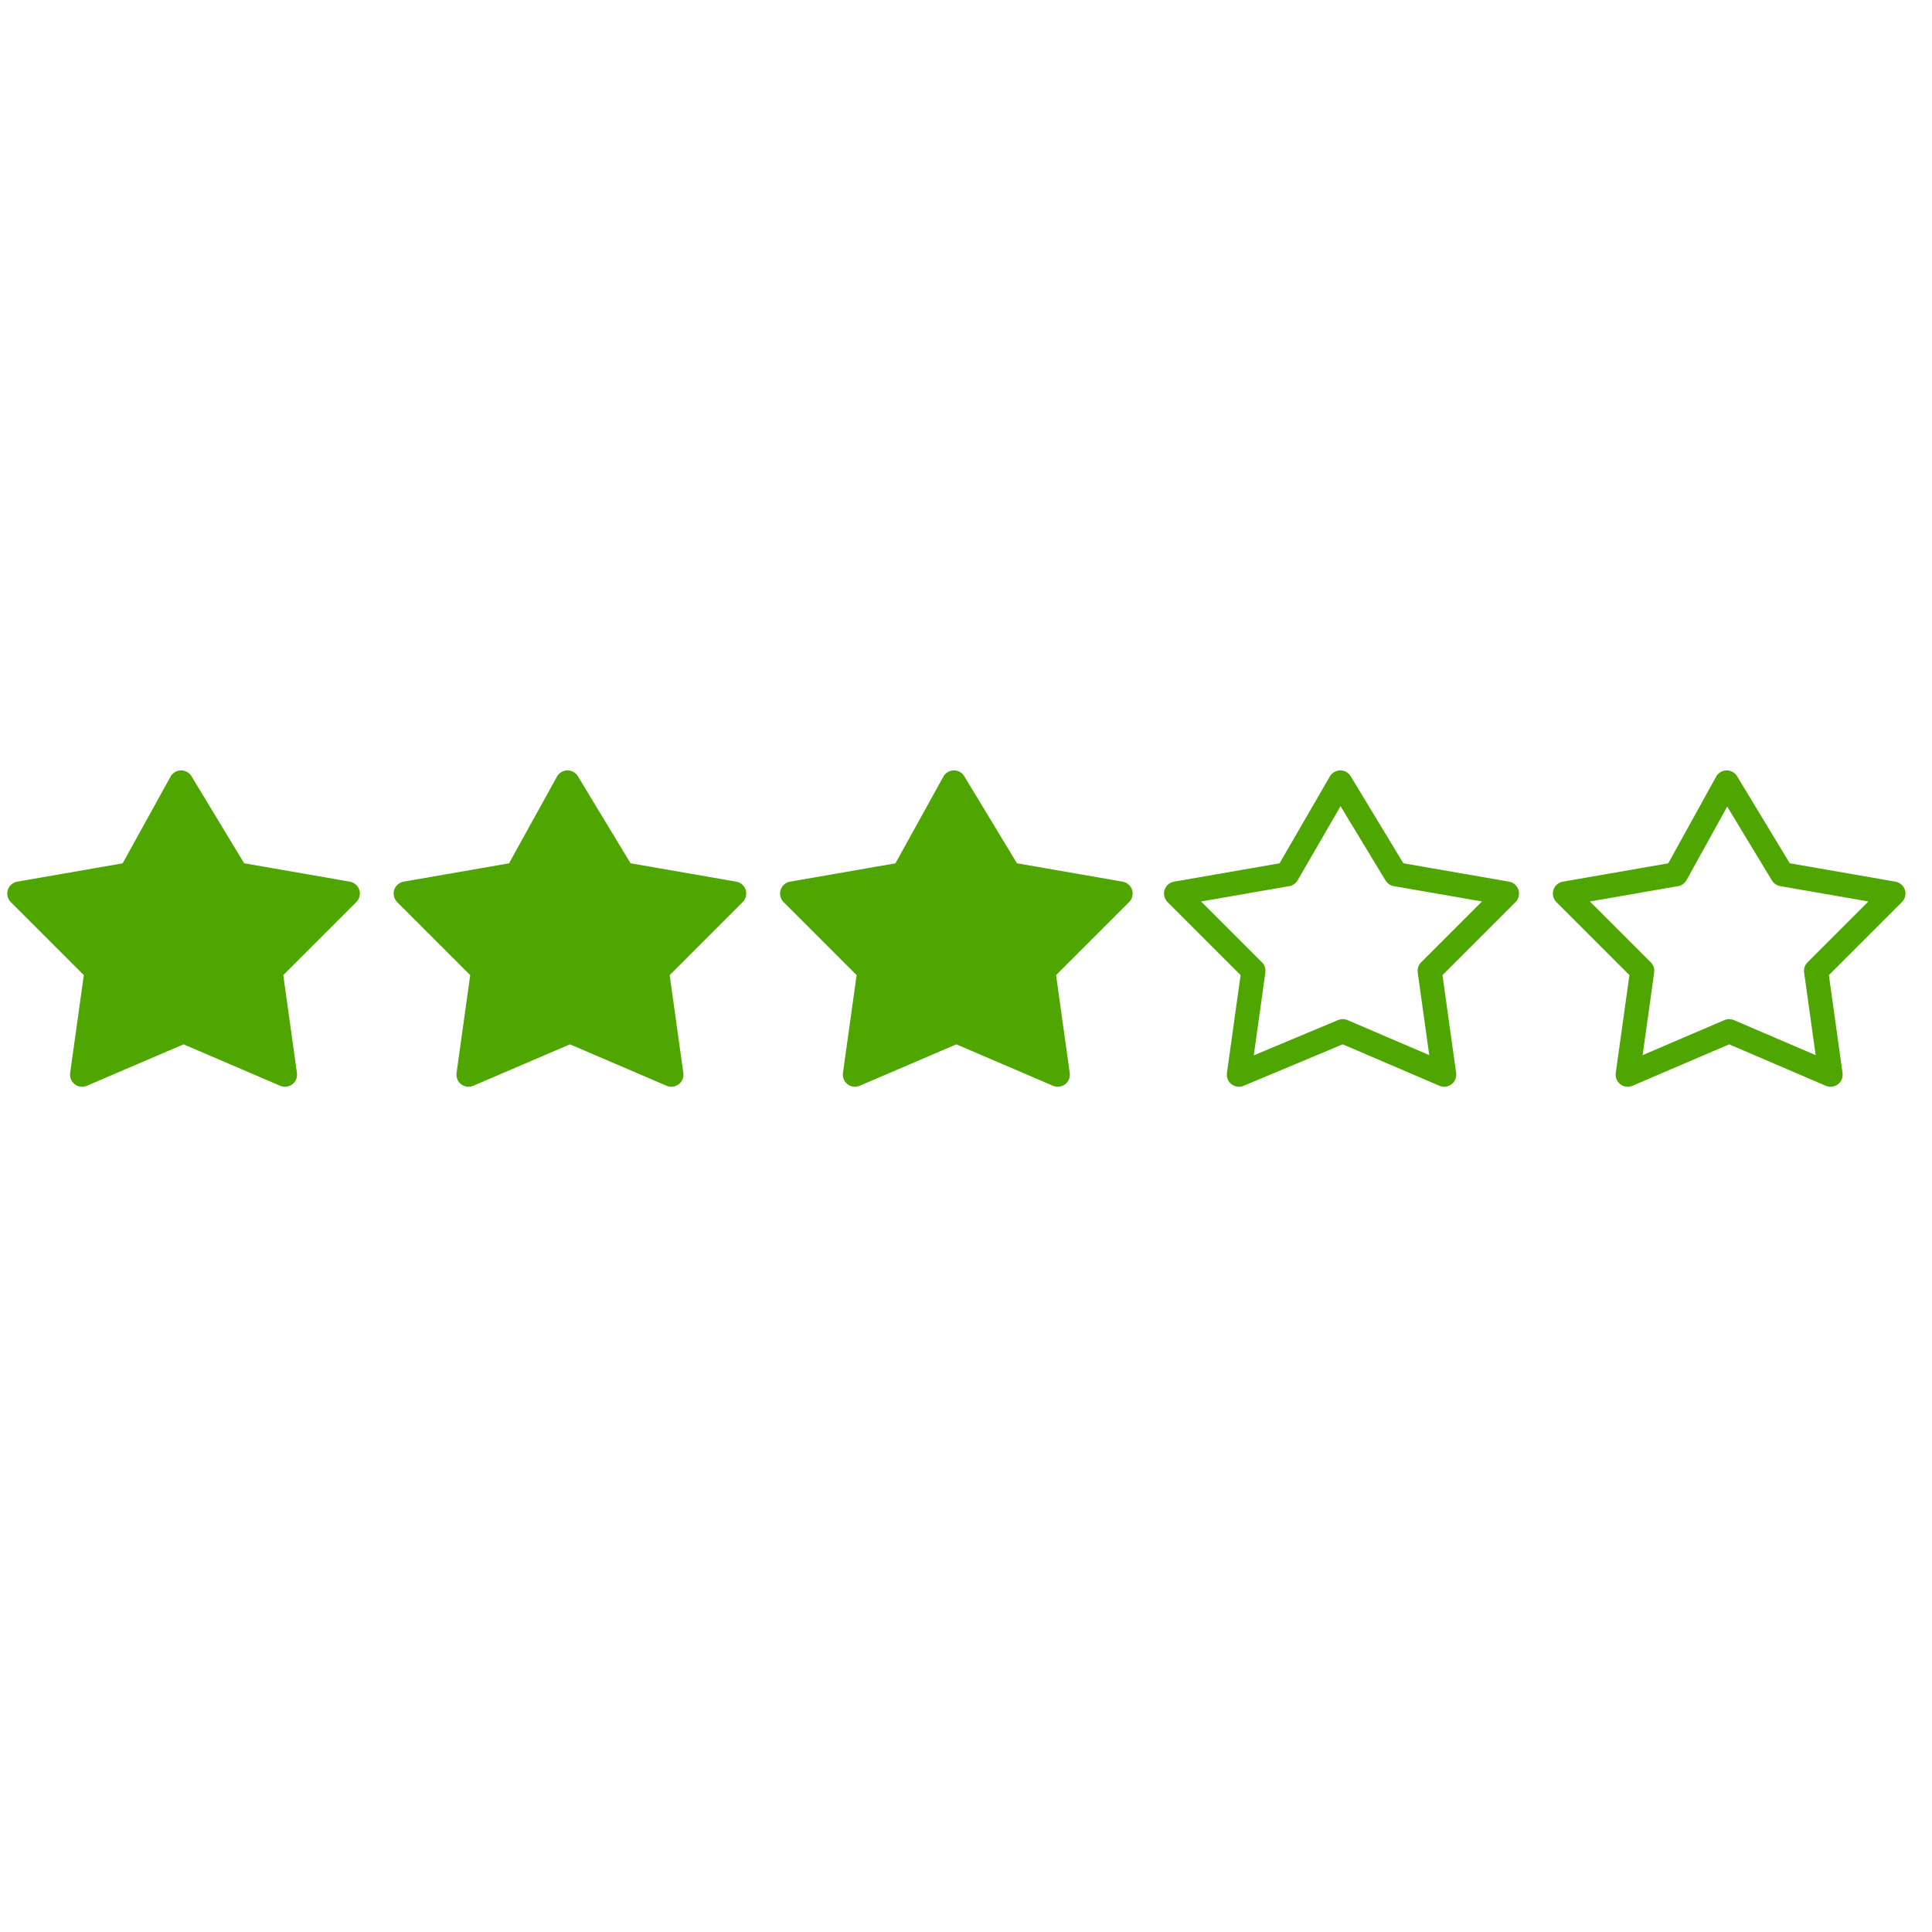 <?xml version="1.0" encoding="utf-8"?>
<!-- Generator: Adobe Illustrator 18.1.0, SVG Export Plug-In . SVG Version: 6.00 Build 0)  -->
<svg version="1.1" id="Layer_3" xmlns="http://www.w3.org/2000/svg" xmlns:xlink="http://www.w3.org/1999/xlink" x="0px" y="0px"
	 viewBox="0 0 80 80" enable-background="new 0 0 80 80" xml:space="preserve">
<path fill="#4FA600" stroke="#4FA600" stroke-linecap="round" stroke-linejoin="round" stroke-miterlimit="10" d="M7.5,32.4l2.3,3.8
	l4.6,0.8l-3.2,3.2l0.6,4.3l-4.2-1.8l-4.2,1.8L4,40.2L0.8,37l4.6-0.8L7.5,32.4"/>
<path fill="#4FA600" stroke="#4FA600" stroke-linecap="round" stroke-linejoin="round" stroke-miterlimit="10" d="M23.5,32.4
	l2.3,3.8l4.6,0.8l-3.2,3.2l0.6,4.3l-4.2-1.8l-4.2,1.8l0.6-4.3L16.8,37l4.6-0.8L23.5,32.4"/>
<path fill="#4FA600" stroke="#4FA600" stroke-linecap="round" stroke-linejoin="round" stroke-miterlimit="10" d="M39.5,32.4
	l2.3,3.8l4.6,0.8l-3.2,3.2l0.6,4.3l-4.2-1.8l-4.2,1.8l0.6-4.3L32.8,37l4.6-0.8L39.5,32.4"/>
<path fill="none" stroke="#4FA600" stroke-linecap="round" stroke-linejoin="round" stroke-miterlimit="10" d="M71.5,32.4l2.3,3.8
	l4.6,0.8l-3.2,3.2l0.6,4.3l-4.2-1.8l-4.2,1.8l0.6-4.3L64.8,37l4.6-0.8L71.5,32.4"/>
<path fill="none" stroke="#4FA600" stroke-linecap="round" stroke-linejoin="round" stroke-miterlimit="10" d="M55.5,32.4l2.3,3.8
	l4.6,0.8l-3.2,3.2l0.6,4.3l-4.2-1.8l-4.3,1.8l0.6-4.3L48.7,37l4.6-0.8L55.5,32.4"/>
</svg>
